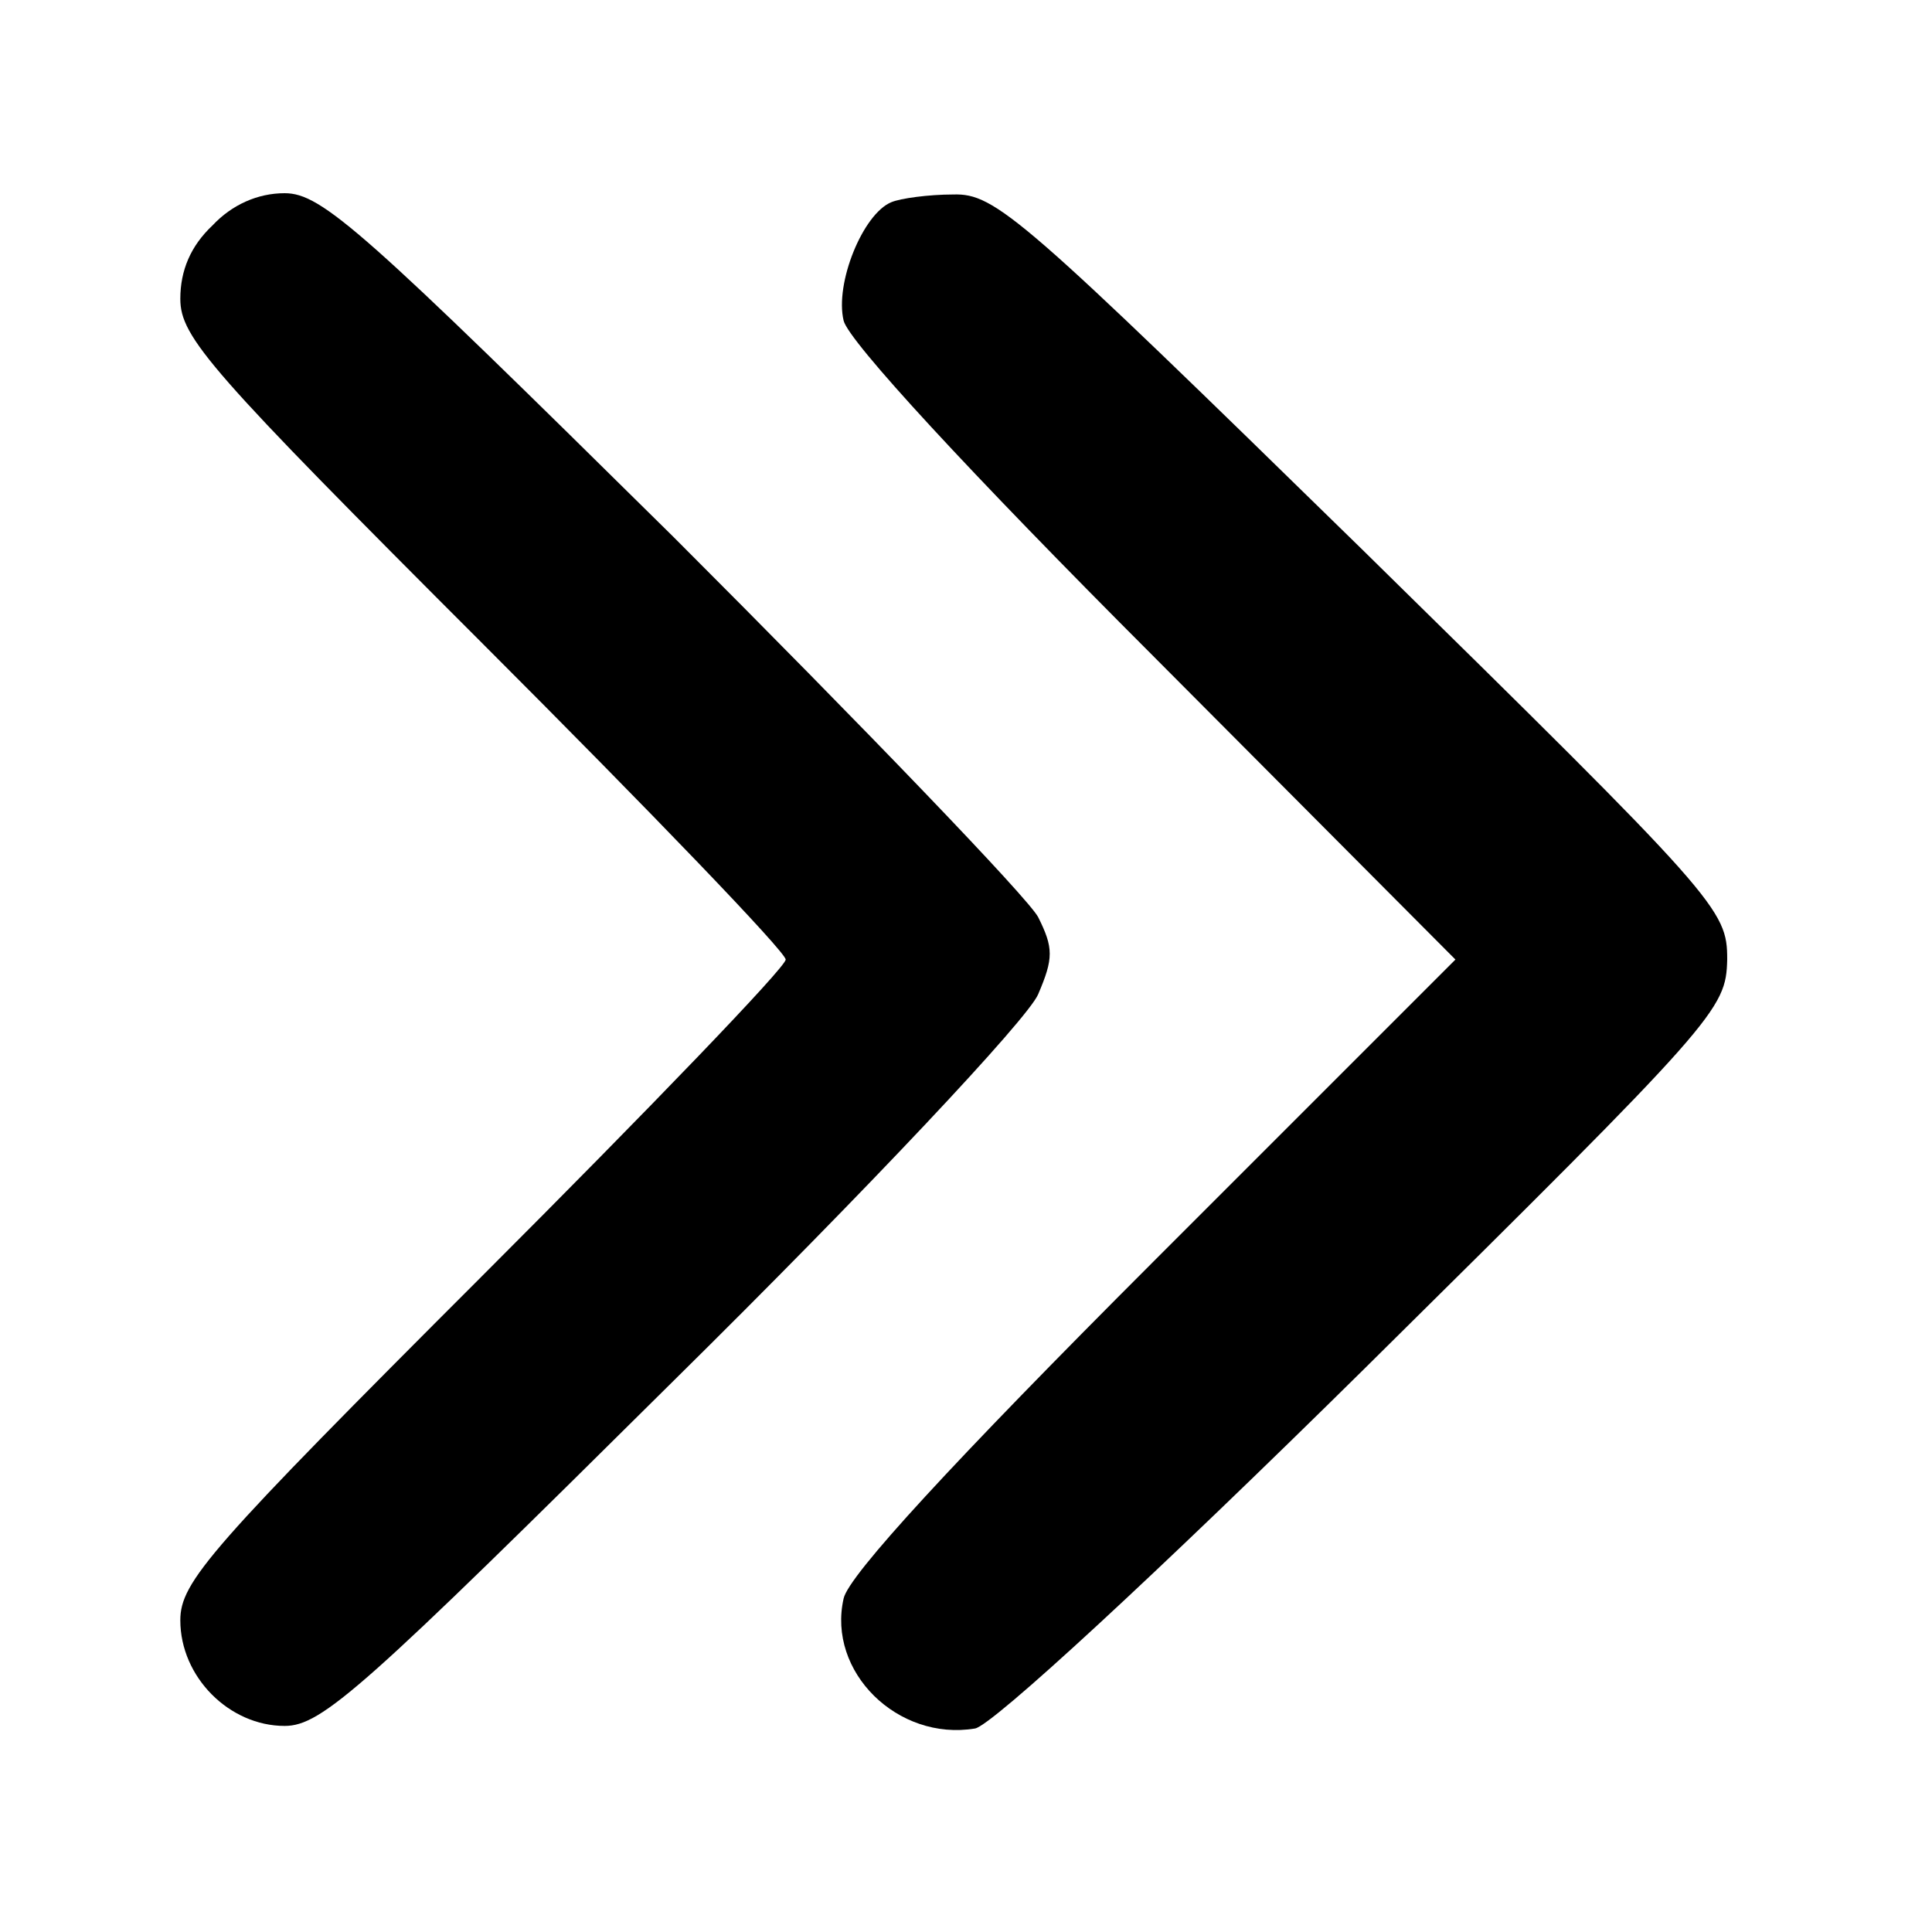 <?xml version="1.0" standalone="no"?>
<!DOCTYPE svg PUBLIC "-//W3C//DTD SVG 20010904//EN"
 "http://www.w3.org/TR/2001/REC-SVG-20010904/DTD/svg10.dtd">
<svg version="1.0" xmlns="http://www.w3.org/2000/svg"
 width="150pt" height="150pt" viewBox="0 0 150 150"
 preserveAspectRatio="xMidYMid meet">
<g transform="translate(0,150) scale(0.1,-0.1)"
fill="#000000" stroke="none">
<path d="M165 1325 c-17 -16 -25 -35 -25 -57 0 -30 23 -56 235 -268 129 -129
235 -239 235 -245 0 -6 -106 -116 -235 -245 -212 -212 -235 -238 -235 -268 0
-44 38 -82 81 -82 29 0 61 29 302 268 151 149 275 281 283 300 12 28 12 36 0
60 -8 15 -135 147 -283 295 -241 238 -273 267 -302 267 -21 0 -41 -9 -56 -25z"/>
<path d="M692 1343 c-22 -9 -44 -63 -37 -92 4 -16 97 -117 241 -261 l234 -235
-235 -235 c-155 -155 -236 -243 -240 -261 -13 -57 42 -111 102 -101 13 2 141
120 303 280 274 271 280 278 281 317 0 39 -6 46 -283 318 -265 259 -285 277
-318 276 -19 0 -41 -3 -48 -6z"/>
</g>
</svg>

